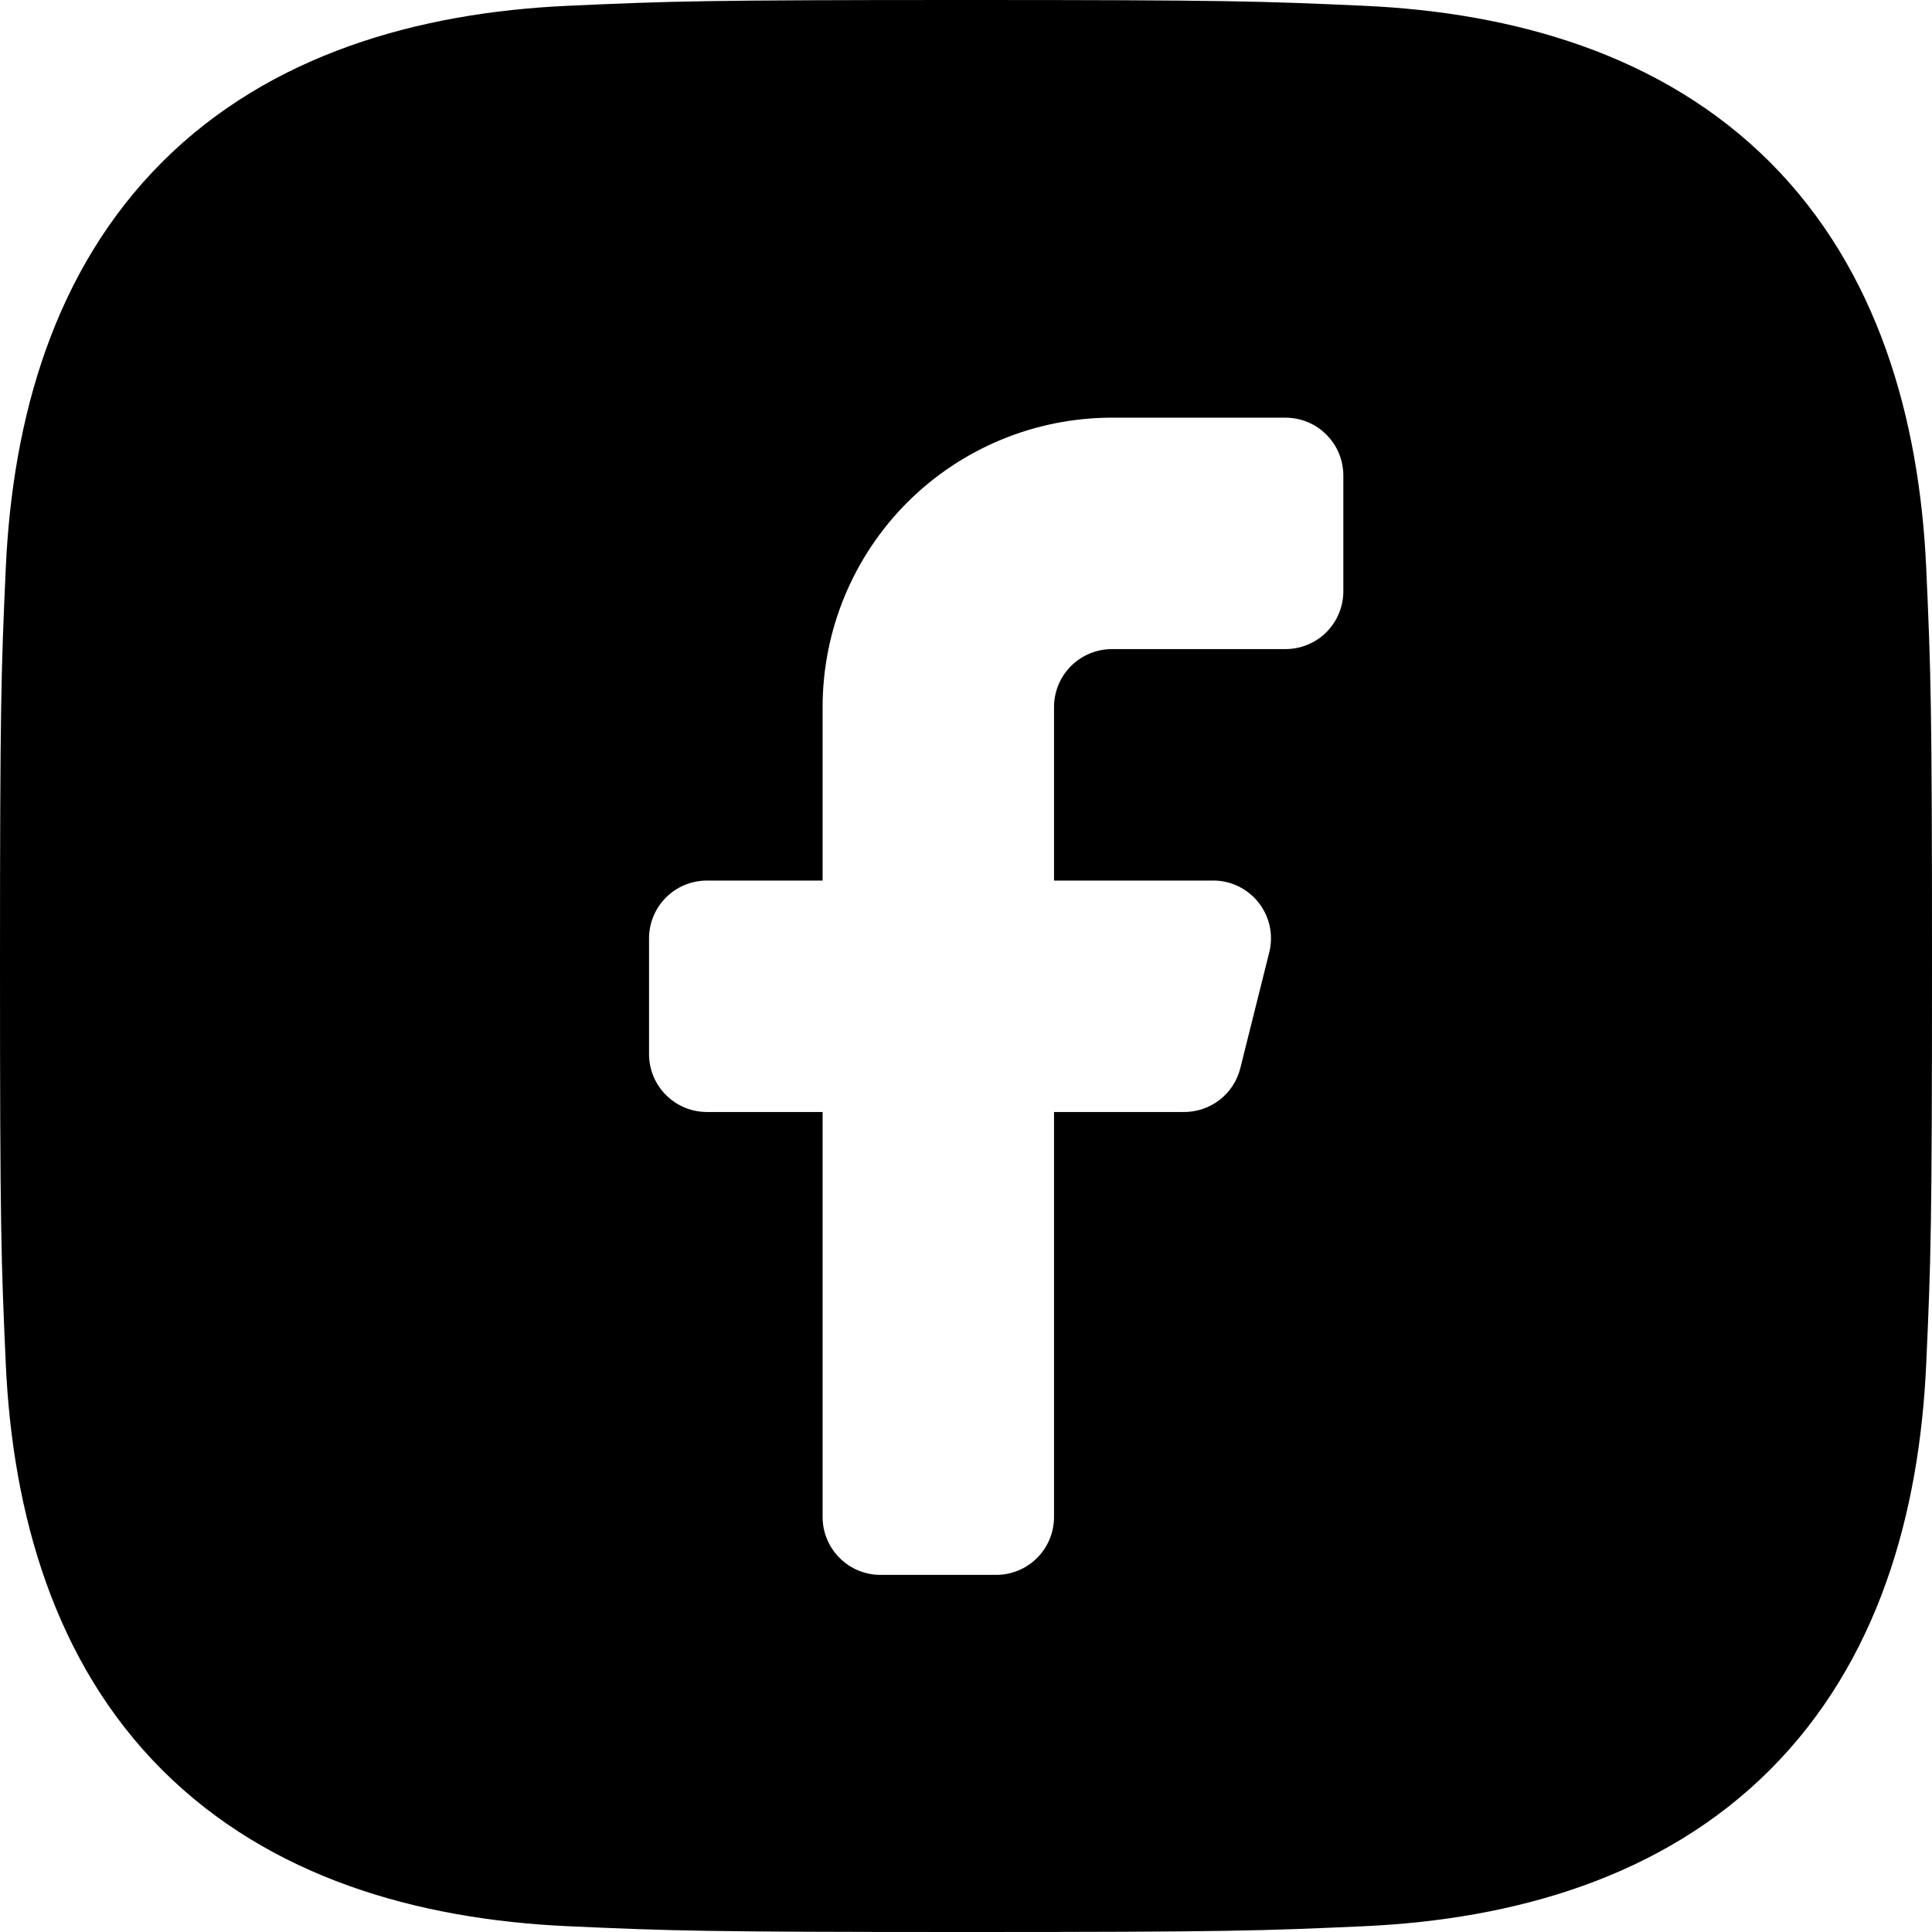 <svg width="32" height="32" viewBox="0 0 32 32" fill="none" xmlns="http://www.w3.org/2000/svg">
<path fill-rule="evenodd" clip-rule="evenodd" d="M9.403 0.096C11.109 0.019 11.655 0 16 0C20.345 0 20.891 0.019 22.597 0.096C25.063 0.208 27.524 0.895 29.315 2.685C31.101 4.472 31.791 6.929 31.904 9.403C31.981 11.109 32 11.655 32 16C32 20.345 31.981 20.891 31.904 22.597C31.791 25.069 31.111 27.519 29.315 29.315C27.528 31.101 25.069 31.791 22.597 31.904C20.891 31.981 20.345 32 16 32C11.655 32 11.109 31.981 9.403 31.904C6.933 31.791 4.479 31.108 2.685 29.315C0.9 27.531 0.209 25.068 0.096 22.597C0.019 20.891 0 20.345 0 16C0 11.655 0.019 11.109 0.096 9.403C0.209 6.931 0.891 4.48 2.685 2.685C4.473 0.897 6.929 0.209 9.403 0.096ZM21.292 10.751H18.417C18.163 10.751 17.919 10.852 17.739 11.032C17.559 11.212 17.458 11.456 17.458 11.71V14.585H20.065C20.213 14.58 20.36 14.61 20.494 14.672C20.628 14.734 20.746 14.826 20.839 14.941C20.932 15.056 20.997 15.191 21.029 15.335C21.061 15.48 21.059 15.63 21.023 15.773L20.544 17.69C20.492 17.902 20.368 18.09 20.194 18.223C20.019 18.355 19.805 18.424 19.586 18.418H17.458V25.126C17.458 25.381 17.357 25.624 17.178 25.804C16.998 25.984 16.754 26.085 16.5 26.085H14.583C14.329 26.085 14.085 25.984 13.906 25.804C13.726 25.624 13.625 25.381 13.625 25.126V18.418H11.708C11.454 18.418 11.21 18.317 11.031 18.137C10.851 17.958 10.75 17.714 10.75 17.46V15.543C10.75 15.289 10.851 15.045 11.031 14.865C11.21 14.686 11.454 14.585 11.708 14.585H13.625V11.71C13.625 10.439 14.13 9.22 15.028 8.321C15.927 7.423 17.146 6.918 18.417 6.918H21.292C21.546 6.918 21.79 7.019 21.969 7.199C22.149 7.378 22.25 7.622 22.25 7.876V9.793C22.25 10.047 22.149 10.291 21.969 10.471C21.79 10.65 21.546 10.751 21.292 10.751Z" fill="black"/>
</svg>
